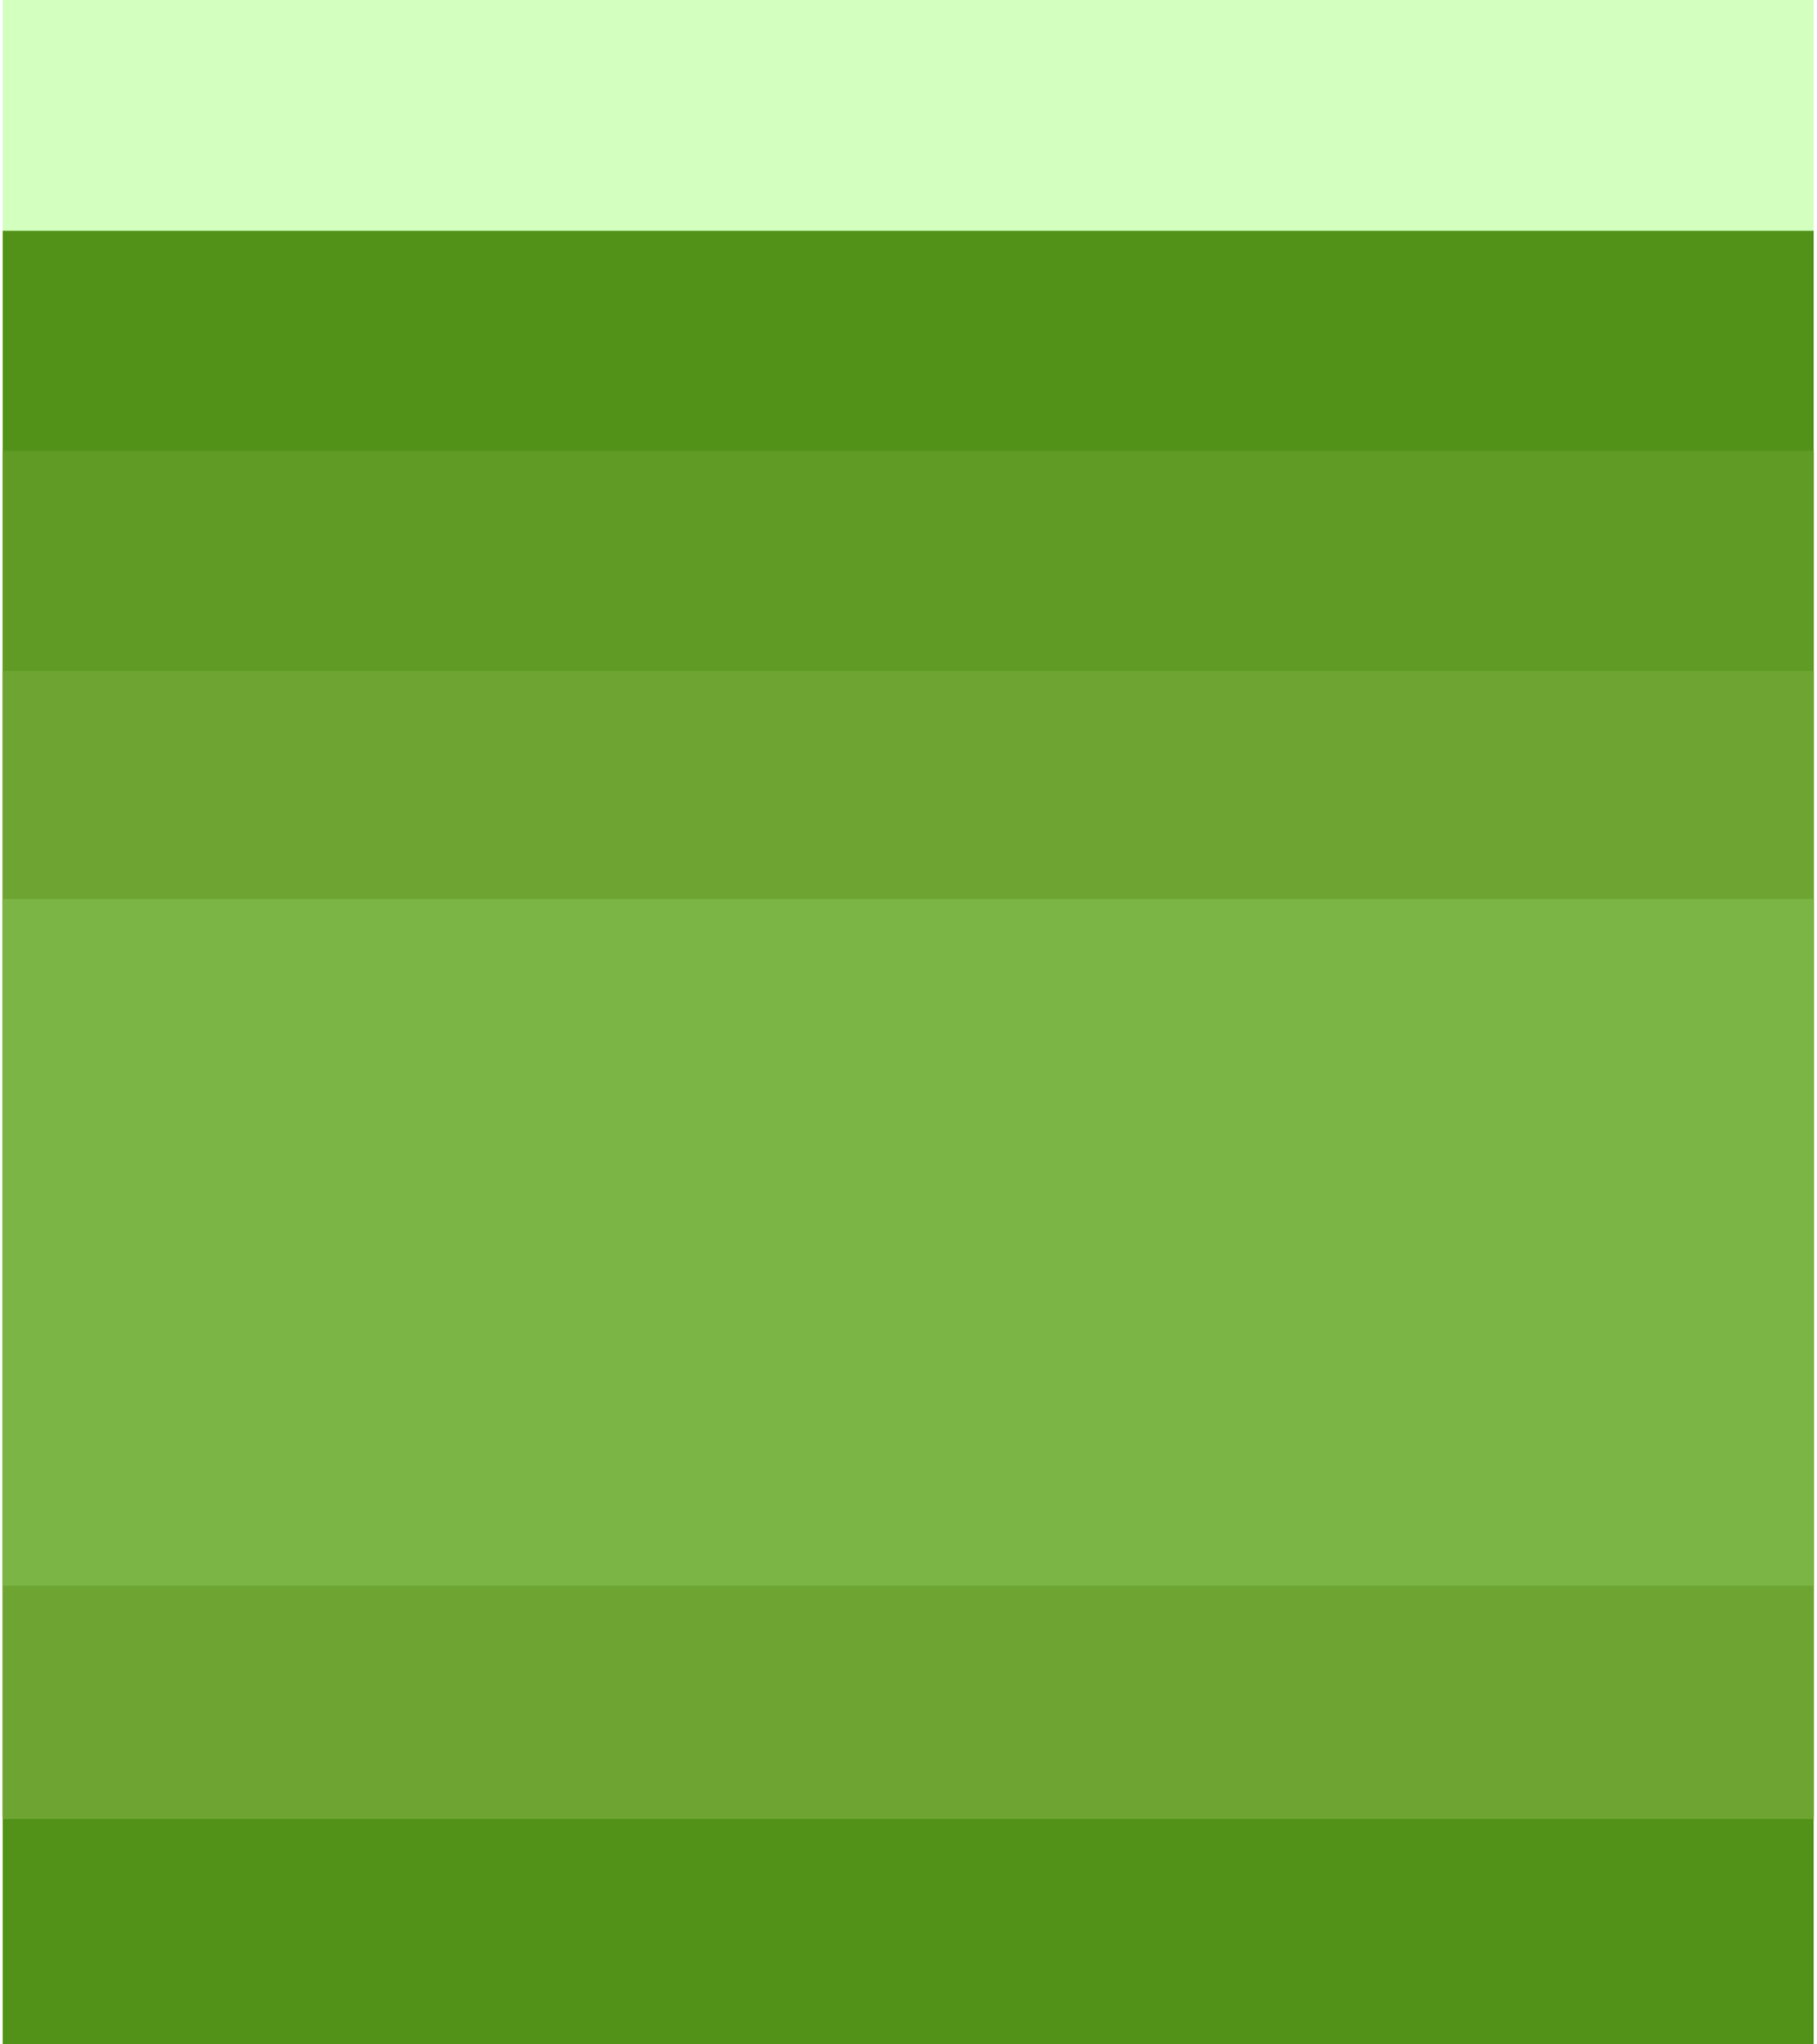 <?xml version="1.0" encoding="UTF-8" standalone="no"?>
<!-- Created with Inkscape (http://www.inkscape.org/) -->

<svg
   xmlns:dc="http://purl.org/dc/elements/1.1/"
   xmlns:cc="http://creativecommons.org/ns#"
   xmlns:rdf="http://www.w3.org/1999/02/22-rdf-syntax-ns#"
   xmlns:svg="http://www.w3.org/2000/svg"
   xmlns="http://www.w3.org/2000/svg"
   xmlns:sodipodi="http://sodipodi.sourceforge.net/DTD/sodipodi-0.dtd"
   xmlns:inkscape="http://www.inkscape.org/namespaces/inkscape"
   width="8"
   height="9"
   id="svg9540"
   version="1.1"
   inkscape:version="0.48.2 r9819"
   sodipodi:docname="meegotouch-progressindicator-bar-known-texture.svg">
  <defs
     id="defs9542" />
  <sodipodi:namedview
     id="base"
     pagecolor="#ffffff"
     bordercolor="#666666"
     borderopacity="1.0"
     inkscape:pageopacity="0.0"
     inkscape:pageshadow="2"
     inkscape:zoom="69.028735"
     inkscape:cx="5.5599525"
     inkscape:cy="4.5115384"
     inkscape:document-units="px"
     inkscape:current-layer="layer1"
     showgrid="false"
     inkscape:window-width="1631"
     inkscape:window-height="927"
     inkscape:window-x="114"
     inkscape:window-y="69"
     inkscape:window-maximized="0" />
  <g
     inkscape:label="Layer 1"
     inkscape:groupmode="layer"
     id="layer1"
     transform="translate(0,-1043.362)">
    <rect
       style="fill:#52ff00;fill-opacity:0.251;stroke:none"
       id="rect10086"
       width="7.973"
       height="9.023"
       x="0.012"
       y="1043.339" />
    <rect
       y="1044.378"
       x="0.012"
       height="7.985"
       width="7.973"
       id="rect10090"
       style="fill:#529219;fill-opacity:1;stroke:none" />
    <rect
       style="fill:#5f9b25;fill-opacity:1;stroke:none"
       id="rect10092"
       width="7.973"
       height="6.012"
       x="0.012"
       y="1045.347" />
    <rect
       y="1046.316"
       x="0.012"
       height="5.054"
       width="7.973"
       id="rect10094"
       style="fill:#6ea532;fill-opacity:1;stroke:none" />
    <rect
       style="fill:#7bb545;fill-opacity:1;stroke:none"
       id="rect10096"
       width="7.973"
       height="3.023"
       x="0.012"
       y="1047.32" />
  </g>
</svg>
